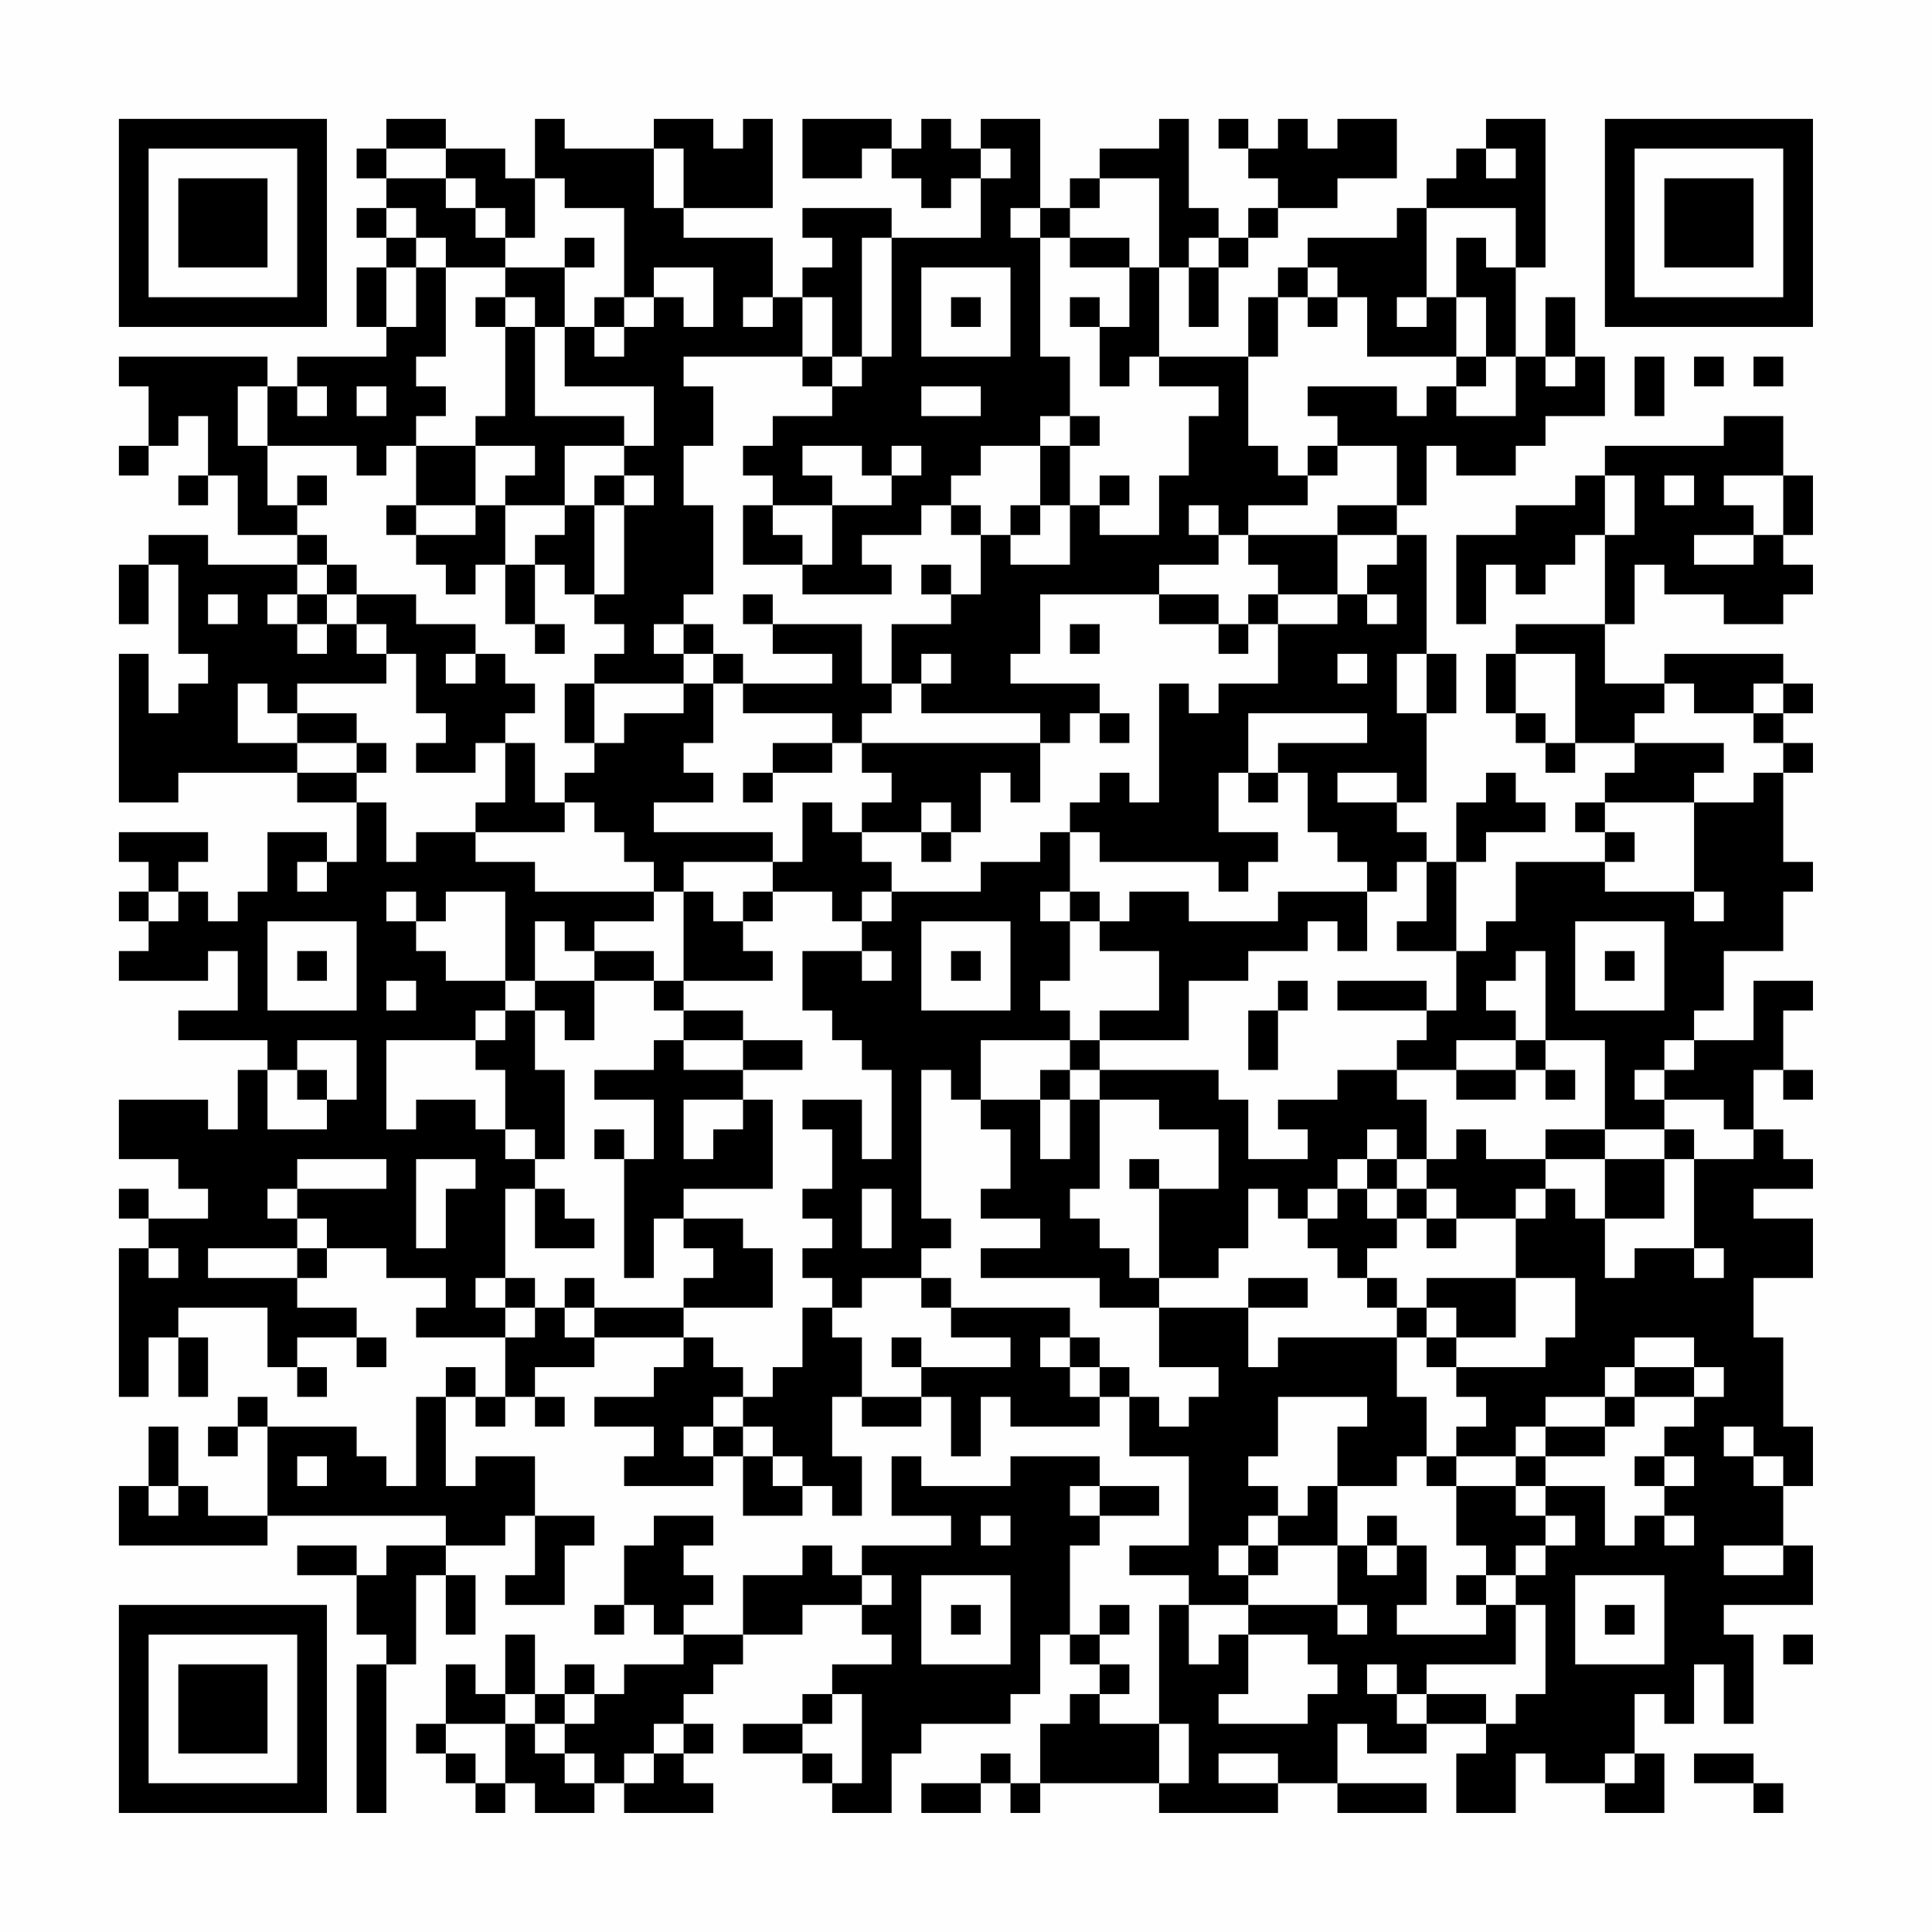 <?xml version="1.0" encoding="UTF-8"?>
<svg xmlns="http://www.w3.org/2000/svg" version="1.1" width="300" height="300" viewBox="0 0 300 300"><rect x="0" y="0" width="300" height="300" fill="#fefefe"/><g transform="scale(4.615)"><g transform="translate(4,4)"><path fill-rule="evenodd" d="M9 0L9 1L8 1L8 2L9 2L9 3L8 3L8 4L9 4L9 5L8 5L8 7L9 7L9 8L6 8L6 9L5 9L5 8L0 8L0 9L1 9L1 11L0 11L0 12L1 12L1 11L2 11L2 10L3 10L3 12L2 12L2 13L3 13L3 12L4 12L4 14L6 14L6 15L3 15L3 14L1 14L1 15L0 15L0 17L1 17L1 15L2 15L2 18L3 18L3 19L2 19L2 20L1 20L1 18L0 18L0 23L2 23L2 22L6 22L6 23L8 23L8 25L7 25L7 24L5 24L5 26L4 26L4 27L3 27L3 26L2 26L2 25L3 25L3 24L0 24L0 25L1 25L1 26L0 26L0 27L1 27L1 28L0 28L0 29L3 29L3 28L4 28L4 30L2 30L2 31L5 31L5 32L4 32L4 34L3 34L3 33L0 33L0 35L2 35L2 36L3 36L3 37L1 37L1 36L0 36L0 37L1 37L1 38L0 38L0 43L1 43L1 41L2 41L2 43L3 43L3 41L2 41L2 40L5 40L5 42L6 42L6 43L7 43L7 42L6 42L6 41L8 41L8 42L9 42L9 41L8 41L8 40L6 40L6 39L7 39L7 38L9 38L9 39L11 39L11 40L10 40L10 41L13 41L13 43L12 43L12 42L11 42L11 43L10 43L10 46L9 46L9 45L8 45L8 44L5 44L5 43L4 43L4 44L3 44L3 45L4 45L4 44L5 44L5 47L3 47L3 46L2 46L2 44L1 44L1 46L0 46L0 48L5 48L5 47L11 47L11 48L9 48L9 49L8 49L8 48L6 48L6 49L8 49L8 51L9 51L9 52L8 52L8 57L9 57L9 52L10 52L10 49L11 49L11 51L12 51L12 49L11 49L11 48L13 48L13 47L14 47L14 49L13 49L13 50L15 50L15 48L16 48L16 47L14 47L14 45L12 45L12 46L11 46L11 43L12 43L12 44L13 44L13 43L14 43L14 44L15 44L15 43L14 43L14 42L16 42L16 41L19 41L19 42L18 42L18 43L16 43L16 44L18 44L18 45L17 45L17 46L20 46L20 45L21 45L21 47L23 47L23 46L24 46L24 47L25 47L25 45L24 45L24 43L25 43L25 44L27 44L27 43L28 43L28 45L29 45L29 43L30 43L30 44L33 44L33 43L34 43L34 45L36 45L36 48L34 48L34 49L36 49L36 50L35 50L35 54L33 54L33 53L34 53L34 52L33 52L33 51L34 51L34 50L33 50L33 51L32 51L32 48L33 48L33 47L35 47L35 46L33 46L33 45L30 45L30 46L27 46L27 45L26 45L26 47L28 47L28 48L25 48L25 49L24 49L24 48L23 48L23 49L21 49L21 51L19 51L19 50L20 50L20 49L19 49L19 48L20 48L20 47L18 47L18 48L17 48L17 50L16 50L16 51L17 51L17 50L18 50L18 51L19 51L19 52L17 52L17 53L16 53L16 52L15 52L15 53L14 53L14 51L13 51L13 53L12 53L12 52L11 52L11 54L10 54L10 55L11 55L11 56L12 56L12 57L13 57L13 56L14 56L14 57L16 57L16 56L17 56L17 57L20 57L20 56L19 56L19 55L20 55L20 54L19 54L19 53L20 53L20 52L21 52L21 51L23 51L23 50L25 50L25 51L26 51L26 52L24 52L24 53L23 53L23 54L21 54L21 55L23 55L23 56L24 56L24 57L26 57L26 55L27 55L27 54L30 54L30 53L31 53L31 51L32 51L32 52L33 52L33 53L32 53L32 54L31 54L31 56L30 56L30 55L29 55L29 56L27 56L27 57L29 57L29 56L30 56L30 57L31 57L31 56L35 56L35 57L39 57L39 56L41 56L41 57L44 57L44 56L41 56L41 54L42 54L42 55L44 55L44 54L46 54L46 55L45 55L45 57L47 57L47 55L48 55L48 56L50 56L50 57L52 57L52 55L51 55L51 53L52 53L52 54L53 54L53 52L54 52L54 54L55 54L55 51L54 51L54 50L57 50L57 48L56 48L56 46L57 46L57 44L56 44L56 41L55 41L55 39L57 39L57 37L55 37L55 36L57 36L57 35L56 35L56 34L55 34L55 32L56 32L56 33L57 33L57 32L56 32L56 30L57 30L57 29L55 29L55 31L53 31L53 30L54 30L54 28L56 28L56 26L57 26L57 25L56 25L56 22L57 22L57 21L56 21L56 20L57 20L57 19L56 19L56 18L52 18L52 19L50 19L50 17L51 17L51 15L52 15L52 16L54 16L54 17L56 17L56 16L57 16L57 15L56 15L56 14L57 14L57 12L56 12L56 10L54 10L54 11L50 11L50 12L49 12L49 13L47 13L47 14L45 14L45 17L46 17L46 15L47 15L47 16L48 16L48 15L49 15L49 14L50 14L50 17L47 17L47 18L46 18L46 20L47 20L47 21L48 21L48 22L49 22L49 21L51 21L51 22L50 22L50 23L49 23L49 24L50 24L50 25L47 25L47 27L46 27L46 28L45 28L45 25L46 25L46 24L48 24L48 23L47 23L47 22L46 22L46 23L45 23L45 25L44 25L44 24L43 24L43 23L44 23L44 20L45 20L45 18L44 18L44 14L43 14L43 13L44 13L44 11L45 11L45 12L47 12L47 11L48 11L48 10L50 10L50 8L49 8L49 6L48 6L48 8L47 8L47 5L48 5L48 0L46 0L46 1L45 1L45 2L44 2L44 3L43 3L43 4L40 4L40 5L39 5L39 6L38 6L38 8L35 8L35 5L36 5L36 7L37 7L37 5L38 5L38 4L39 4L39 3L41 3L41 2L43 2L43 0L41 0L41 1L40 1L40 0L39 0L39 1L38 1L38 0L37 0L37 1L38 1L38 2L39 2L39 3L38 3L38 4L37 4L37 3L36 3L36 0L35 0L35 1L33 1L33 2L32 2L32 3L31 3L31 0L29 0L29 1L28 1L28 0L27 0L27 1L26 1L26 0L23 0L23 2L25 2L25 1L26 1L26 2L27 2L27 3L28 3L28 2L29 2L29 4L26 4L26 3L23 3L23 4L24 4L24 5L23 5L23 6L22 6L22 4L19 4L19 3L22 3L22 0L21 0L21 1L20 1L20 0L18 0L18 1L15 1L15 0L14 0L14 2L13 2L13 1L11 1L11 0ZM9 1L9 2L11 2L11 3L12 3L12 4L13 4L13 5L11 5L11 4L10 4L10 3L9 3L9 4L10 4L10 5L9 5L9 7L10 7L10 5L11 5L11 8L10 8L10 9L11 9L11 10L10 10L10 11L9 11L9 12L8 12L8 11L5 11L5 9L4 9L4 11L5 11L5 13L6 13L6 14L7 14L7 15L6 15L6 16L5 16L5 17L6 17L6 18L7 18L7 17L8 17L8 18L9 18L9 19L6 19L6 20L5 20L5 19L4 19L4 21L6 21L6 22L8 22L8 23L9 23L9 25L10 25L10 24L12 24L12 25L14 25L14 26L18 26L18 27L16 27L16 28L15 28L15 27L14 27L14 29L13 29L13 26L11 26L11 27L10 27L10 26L9 26L9 27L10 27L10 28L11 28L11 29L13 29L13 30L12 30L12 31L9 31L9 34L10 34L10 33L12 33L12 34L13 34L13 35L14 35L14 36L13 36L13 39L12 39L12 40L13 40L13 41L14 41L14 40L15 40L15 41L16 41L16 40L19 40L19 41L20 41L20 42L21 42L21 43L20 43L20 44L19 44L19 45L20 45L20 44L21 44L21 45L22 45L22 46L23 46L23 45L22 45L22 44L21 44L21 43L22 43L22 42L23 42L23 40L24 40L24 41L25 41L25 43L27 43L27 42L30 42L30 41L28 41L28 40L32 40L32 41L31 41L31 42L32 42L32 43L33 43L33 42L34 42L34 43L35 43L35 44L36 44L36 43L37 43L37 42L35 42L35 40L38 40L38 42L39 42L39 41L43 41L43 43L44 43L44 45L43 45L43 46L41 46L41 44L42 44L42 43L39 43L39 45L38 45L38 46L39 46L39 47L38 47L38 48L37 48L37 49L38 49L38 50L36 50L36 52L37 52L37 51L38 51L38 53L37 53L37 54L40 54L40 53L41 53L41 52L40 52L40 51L38 51L38 50L41 50L41 51L42 51L42 50L41 50L41 48L42 48L42 49L43 49L43 48L44 48L44 50L43 50L43 51L46 51L46 50L47 50L47 52L44 52L44 53L43 53L43 52L42 52L42 53L43 53L43 54L44 54L44 53L46 53L46 54L47 54L47 53L48 53L48 50L47 50L47 49L48 49L48 48L49 48L49 47L48 47L48 46L50 46L50 48L51 48L51 47L52 47L52 48L53 48L53 47L52 47L52 46L53 46L53 45L52 45L52 44L53 44L53 43L54 43L54 42L53 42L53 41L51 41L51 42L50 42L50 43L48 43L48 44L47 44L47 45L45 45L45 44L46 44L46 43L45 43L45 42L48 42L48 41L49 41L49 39L47 39L47 37L48 37L48 36L49 36L49 37L50 37L50 39L51 39L51 38L53 38L53 39L54 39L54 38L53 38L53 35L55 35L55 34L54 34L54 33L52 33L52 32L53 32L53 31L52 31L52 32L51 32L51 33L52 33L52 34L50 34L50 31L48 31L48 28L47 28L47 29L46 29L46 30L47 30L47 31L45 31L45 32L43 32L43 31L44 31L44 30L45 30L45 28L43 28L43 27L44 27L44 25L43 25L43 26L42 26L42 25L41 25L41 24L40 24L40 22L39 22L39 21L42 21L42 20L38 20L38 22L37 22L37 24L39 24L39 25L38 25L38 26L37 26L37 25L33 25L33 24L32 24L32 23L33 23L33 22L34 22L34 23L35 23L35 19L36 19L36 20L37 20L37 19L39 19L39 17L41 17L41 16L42 16L42 17L43 17L43 16L42 16L42 15L43 15L43 14L41 14L41 13L43 13L43 11L41 11L41 10L40 10L40 9L43 9L43 10L44 10L44 9L45 9L45 10L47 10L47 8L46 8L46 6L45 6L45 4L46 4L46 5L47 5L47 3L44 3L44 6L43 6L43 7L44 7L44 6L45 6L45 8L42 8L42 6L41 6L41 5L40 5L40 6L39 6L39 8L38 8L38 11L39 11L39 12L40 12L40 13L38 13L38 14L37 14L37 13L36 13L36 14L37 14L37 15L35 15L35 16L31 16L31 18L30 18L30 19L33 19L33 20L32 20L32 21L31 21L31 20L27 20L27 19L28 19L28 18L27 18L27 19L26 19L26 17L28 17L28 16L29 16L29 14L30 14L30 15L32 15L32 13L33 13L33 14L35 14L35 12L36 12L36 10L37 10L37 9L35 9L35 8L34 8L34 9L33 9L33 7L34 7L34 5L35 5L35 2L33 2L33 3L32 3L32 4L31 4L31 3L30 3L30 4L31 4L31 8L32 8L32 10L31 10L31 11L29 11L29 12L28 12L28 13L27 13L27 14L25 14L25 15L26 15L26 16L23 16L23 15L24 15L24 13L26 13L26 12L27 12L27 11L26 11L26 12L25 12L25 11L23 11L23 12L24 12L24 13L22 13L22 12L21 12L21 11L22 11L22 10L24 10L24 9L25 9L25 8L26 8L26 4L25 4L25 8L24 8L24 6L23 6L23 8L19 8L19 9L20 9L20 11L19 11L19 13L20 13L20 16L19 16L19 17L18 17L18 18L19 18L19 19L16 19L16 18L17 18L17 17L16 17L16 16L17 16L17 13L18 13L18 12L17 12L17 11L18 11L18 9L15 9L15 7L16 7L16 8L17 8L17 7L18 7L18 6L19 6L19 7L20 7L20 5L18 5L18 6L17 6L17 3L15 3L15 2L14 2L14 4L13 4L13 3L12 3L12 2L11 2L11 1ZM18 1L18 3L19 3L19 1ZM29 1L29 2L30 2L30 1ZM46 1L46 2L47 2L47 1ZM15 4L15 5L13 5L13 6L12 6L12 7L13 7L13 10L12 10L12 11L10 11L10 13L9 13L9 14L10 14L10 15L11 15L11 16L12 16L12 15L13 15L13 17L14 17L14 18L15 18L15 17L14 17L14 15L15 15L15 16L16 16L16 13L17 13L17 12L16 12L16 13L15 13L15 11L17 11L17 10L14 10L14 7L15 7L15 5L16 5L16 4ZM32 4L32 5L34 5L34 4ZM36 4L36 5L37 5L37 4ZM27 5L27 8L30 8L30 5ZM13 6L13 7L14 7L14 6ZM16 6L16 7L17 7L17 6ZM21 6L21 7L22 7L22 6ZM28 6L28 7L29 7L29 6ZM32 6L32 7L33 7L33 6ZM40 6L40 7L41 7L41 6ZM23 8L23 9L24 9L24 8ZM45 8L45 9L46 9L46 8ZM48 8L48 9L49 9L49 8ZM51 8L51 10L52 10L52 8ZM53 8L53 9L54 9L54 8ZM55 8L55 9L56 9L56 8ZM6 9L6 10L7 10L7 9ZM8 9L8 10L9 10L9 9ZM27 9L27 10L29 10L29 9ZM32 10L32 11L31 11L31 13L30 13L30 14L31 14L31 13L32 13L32 11L33 11L33 10ZM12 11L12 13L10 13L10 14L12 14L12 13L13 13L13 15L14 15L14 14L15 14L15 13L13 13L13 12L14 12L14 11ZM40 11L40 12L41 12L41 11ZM6 12L6 13L7 13L7 12ZM33 12L33 13L34 13L34 12ZM50 12L50 14L51 14L51 12ZM52 12L52 13L53 13L53 12ZM54 12L54 13L55 13L55 14L53 14L53 15L55 15L55 14L56 14L56 12ZM21 13L21 15L23 15L23 14L22 14L22 13ZM28 13L28 14L29 14L29 13ZM38 14L38 15L39 15L39 16L38 16L38 17L37 17L37 16L35 16L35 17L37 17L37 18L38 18L38 17L39 17L39 16L41 16L41 14ZM7 15L7 16L6 16L6 17L7 17L7 16L8 16L8 17L9 17L9 18L10 18L10 20L11 20L11 21L10 21L10 22L12 22L12 21L13 21L13 23L12 23L12 24L15 24L15 23L16 23L16 24L17 24L17 25L18 25L18 26L19 26L19 29L18 29L18 28L16 28L16 29L14 29L14 30L13 30L13 31L12 31L12 32L13 32L13 34L14 34L14 35L15 35L15 32L14 32L14 30L15 30L15 31L16 31L16 29L18 29L18 30L19 30L19 31L18 31L18 32L16 32L16 33L18 33L18 35L17 35L17 34L16 34L16 35L17 35L17 39L18 39L18 37L19 37L19 38L20 38L20 39L19 39L19 40L22 40L22 38L21 38L21 37L19 37L19 36L22 36L22 33L21 33L21 32L23 32L23 31L21 31L21 30L19 30L19 29L22 29L22 28L21 28L21 27L22 27L22 26L24 26L24 27L25 27L25 28L23 28L23 30L24 30L24 31L25 31L25 32L26 32L26 35L25 35L25 33L23 33L23 34L24 34L24 36L23 36L23 37L24 37L24 38L23 38L23 39L24 39L24 40L25 40L25 39L27 39L27 40L28 40L28 39L27 39L27 38L28 38L28 37L27 37L27 32L28 32L28 33L29 33L29 34L30 34L30 36L29 36L29 37L31 37L31 38L29 38L29 39L33 39L33 40L35 40L35 39L37 39L37 38L38 38L38 36L39 36L39 37L40 37L40 38L41 38L41 39L42 39L42 40L43 40L43 41L44 41L44 42L45 42L45 41L47 41L47 39L44 39L44 40L43 40L43 39L42 39L42 38L43 38L43 37L44 37L44 38L45 38L45 37L47 37L47 36L48 36L48 35L50 35L50 37L52 37L52 35L53 35L53 34L52 34L52 35L50 35L50 34L48 34L48 35L46 35L46 34L45 34L45 35L44 35L44 33L43 33L43 32L41 32L41 33L39 33L39 34L40 34L40 35L38 35L38 33L37 33L37 32L33 32L33 31L36 31L36 29L38 29L38 28L40 28L40 27L41 27L41 28L42 28L42 26L39 26L39 27L36 27L36 26L34 26L34 27L33 27L33 26L32 26L32 24L31 24L31 25L29 25L29 26L26 26L26 25L25 25L25 24L27 24L27 25L28 25L28 24L29 24L29 22L30 22L30 23L31 23L31 21L25 21L25 20L26 20L26 19L25 19L25 17L22 17L22 16L21 16L21 17L22 17L22 18L24 18L24 19L21 19L21 18L20 18L20 17L19 17L19 18L20 18L20 19L19 19L19 20L17 20L17 21L16 21L16 19L15 19L15 21L16 21L16 22L15 22L15 23L14 23L14 21L13 21L13 20L14 20L14 19L13 19L13 18L12 18L12 17L10 17L10 16L8 16L8 15ZM27 15L27 16L28 16L28 15ZM3 16L3 17L4 17L4 16ZM32 17L32 18L33 18L33 17ZM11 18L11 19L12 19L12 18ZM41 18L41 19L42 19L42 18ZM43 18L43 20L44 20L44 18ZM47 18L47 20L48 20L48 21L49 21L49 18ZM20 19L20 21L19 21L19 22L20 22L20 23L18 23L18 24L22 24L22 25L19 25L19 26L20 26L20 27L21 27L21 26L22 26L22 25L23 25L23 23L24 23L24 24L25 24L25 23L26 23L26 22L25 22L25 21L24 21L24 20L21 20L21 19ZM52 19L52 20L51 20L51 21L54 21L54 22L53 22L53 23L50 23L50 24L51 24L51 25L50 25L50 26L53 26L53 27L54 27L54 26L53 26L53 23L55 23L55 22L56 22L56 21L55 21L55 20L56 20L56 19L55 19L55 20L53 20L53 19ZM6 20L6 21L8 21L8 22L9 22L9 21L8 21L8 20ZM33 20L33 21L34 21L34 20ZM22 21L22 22L21 22L21 23L22 23L22 22L24 22L24 21ZM38 22L38 23L39 23L39 22ZM41 22L41 23L43 23L43 22ZM27 23L27 24L28 24L28 23ZM6 25L6 26L7 26L7 25ZM1 26L1 27L2 27L2 26ZM25 26L25 27L26 27L26 26ZM31 26L31 27L32 27L32 29L31 29L31 30L32 30L32 31L29 31L29 33L31 33L31 35L32 35L32 33L33 33L33 36L32 36L32 37L33 37L33 38L34 38L34 39L35 39L35 36L37 36L37 34L35 34L35 33L33 33L33 32L32 32L32 31L33 31L33 30L35 30L35 28L33 28L33 27L32 27L32 26ZM5 27L5 30L8 30L8 27ZM27 27L27 30L30 30L30 27ZM49 27L49 30L52 30L52 27ZM6 28L6 29L7 29L7 28ZM25 28L25 29L26 29L26 28ZM28 28L28 29L29 29L29 28ZM50 28L50 29L51 29L51 28ZM9 29L9 30L10 30L10 29ZM39 29L39 30L38 30L38 32L39 32L39 30L40 30L40 29ZM41 29L41 30L44 30L44 29ZM6 31L6 32L5 32L5 34L7 34L7 33L8 33L8 31ZM19 31L19 32L21 32L21 31ZM47 31L47 32L45 32L45 33L47 33L47 32L48 32L48 33L49 33L49 32L48 32L48 31ZM6 32L6 33L7 33L7 32ZM31 32L31 33L32 33L32 32ZM19 33L19 35L20 35L20 34L21 34L21 33ZM42 34L42 35L41 35L41 36L40 36L40 37L41 37L41 36L42 36L42 37L43 37L43 36L44 36L44 37L45 37L45 36L44 36L44 35L43 35L43 34ZM6 35L6 36L5 36L5 37L6 37L6 38L3 38L3 39L6 39L6 38L7 38L7 37L6 37L6 36L9 36L9 35ZM10 35L10 38L11 38L11 36L12 36L12 35ZM34 35L34 36L35 36L35 35ZM42 35L42 36L43 36L43 35ZM14 36L14 38L16 38L16 37L15 37L15 36ZM25 36L25 38L26 38L26 36ZM1 38L1 39L2 39L2 38ZM13 39L13 40L14 40L14 39ZM15 39L15 40L16 40L16 39ZM38 39L38 40L40 40L40 39ZM44 40L44 41L45 41L45 40ZM26 41L26 42L27 42L27 41ZM32 41L32 42L33 42L33 41ZM51 42L51 43L50 43L50 44L48 44L48 45L47 45L47 46L45 46L45 45L44 45L44 46L45 46L45 48L46 48L46 49L45 49L45 50L46 50L46 49L47 49L47 48L48 48L48 47L47 47L47 46L48 46L48 45L50 45L50 44L51 44L51 43L53 43L53 42ZM54 44L54 45L55 45L55 46L56 46L56 45L55 45L55 44ZM6 45L6 46L7 46L7 45ZM51 45L51 46L52 46L52 45ZM1 46L1 47L2 47L2 46ZM32 46L32 47L33 47L33 46ZM40 46L40 47L39 47L39 48L38 48L38 49L39 49L39 48L41 48L41 46ZM29 47L29 48L30 48L30 47ZM42 47L42 48L43 48L43 47ZM54 48L54 49L56 49L56 48ZM25 49L25 50L26 50L26 49ZM27 49L27 52L30 52L30 49ZM49 49L49 52L52 52L52 49ZM28 50L28 51L29 51L29 50ZM50 50L50 51L51 51L51 50ZM56 51L56 52L57 52L57 51ZM13 53L13 54L11 54L11 55L12 55L12 56L13 56L13 54L14 54L14 55L15 55L15 56L16 56L16 55L15 55L15 54L16 54L16 53L15 53L15 54L14 54L14 53ZM24 53L24 54L23 54L23 55L24 55L24 56L25 56L25 53ZM18 54L18 55L17 55L17 56L18 56L18 55L19 55L19 54ZM35 54L35 56L36 56L36 54ZM37 55L37 56L39 56L39 55ZM50 55L50 56L51 56L51 55ZM53 55L53 56L55 56L55 57L56 57L56 56L55 56L55 55ZM0 0L0 7L7 7L7 0ZM1 1L1 6L6 6L6 1ZM2 2L2 5L5 5L5 2ZM50 0L50 7L57 7L57 0ZM51 1L51 6L56 6L56 1ZM52 2L52 5L55 5L55 2ZM0 50L0 57L7 57L7 50ZM1 51L1 56L6 56L6 51ZM2 52L2 55L5 55L5 52Z" fill="#000000"/></g></g></svg>
